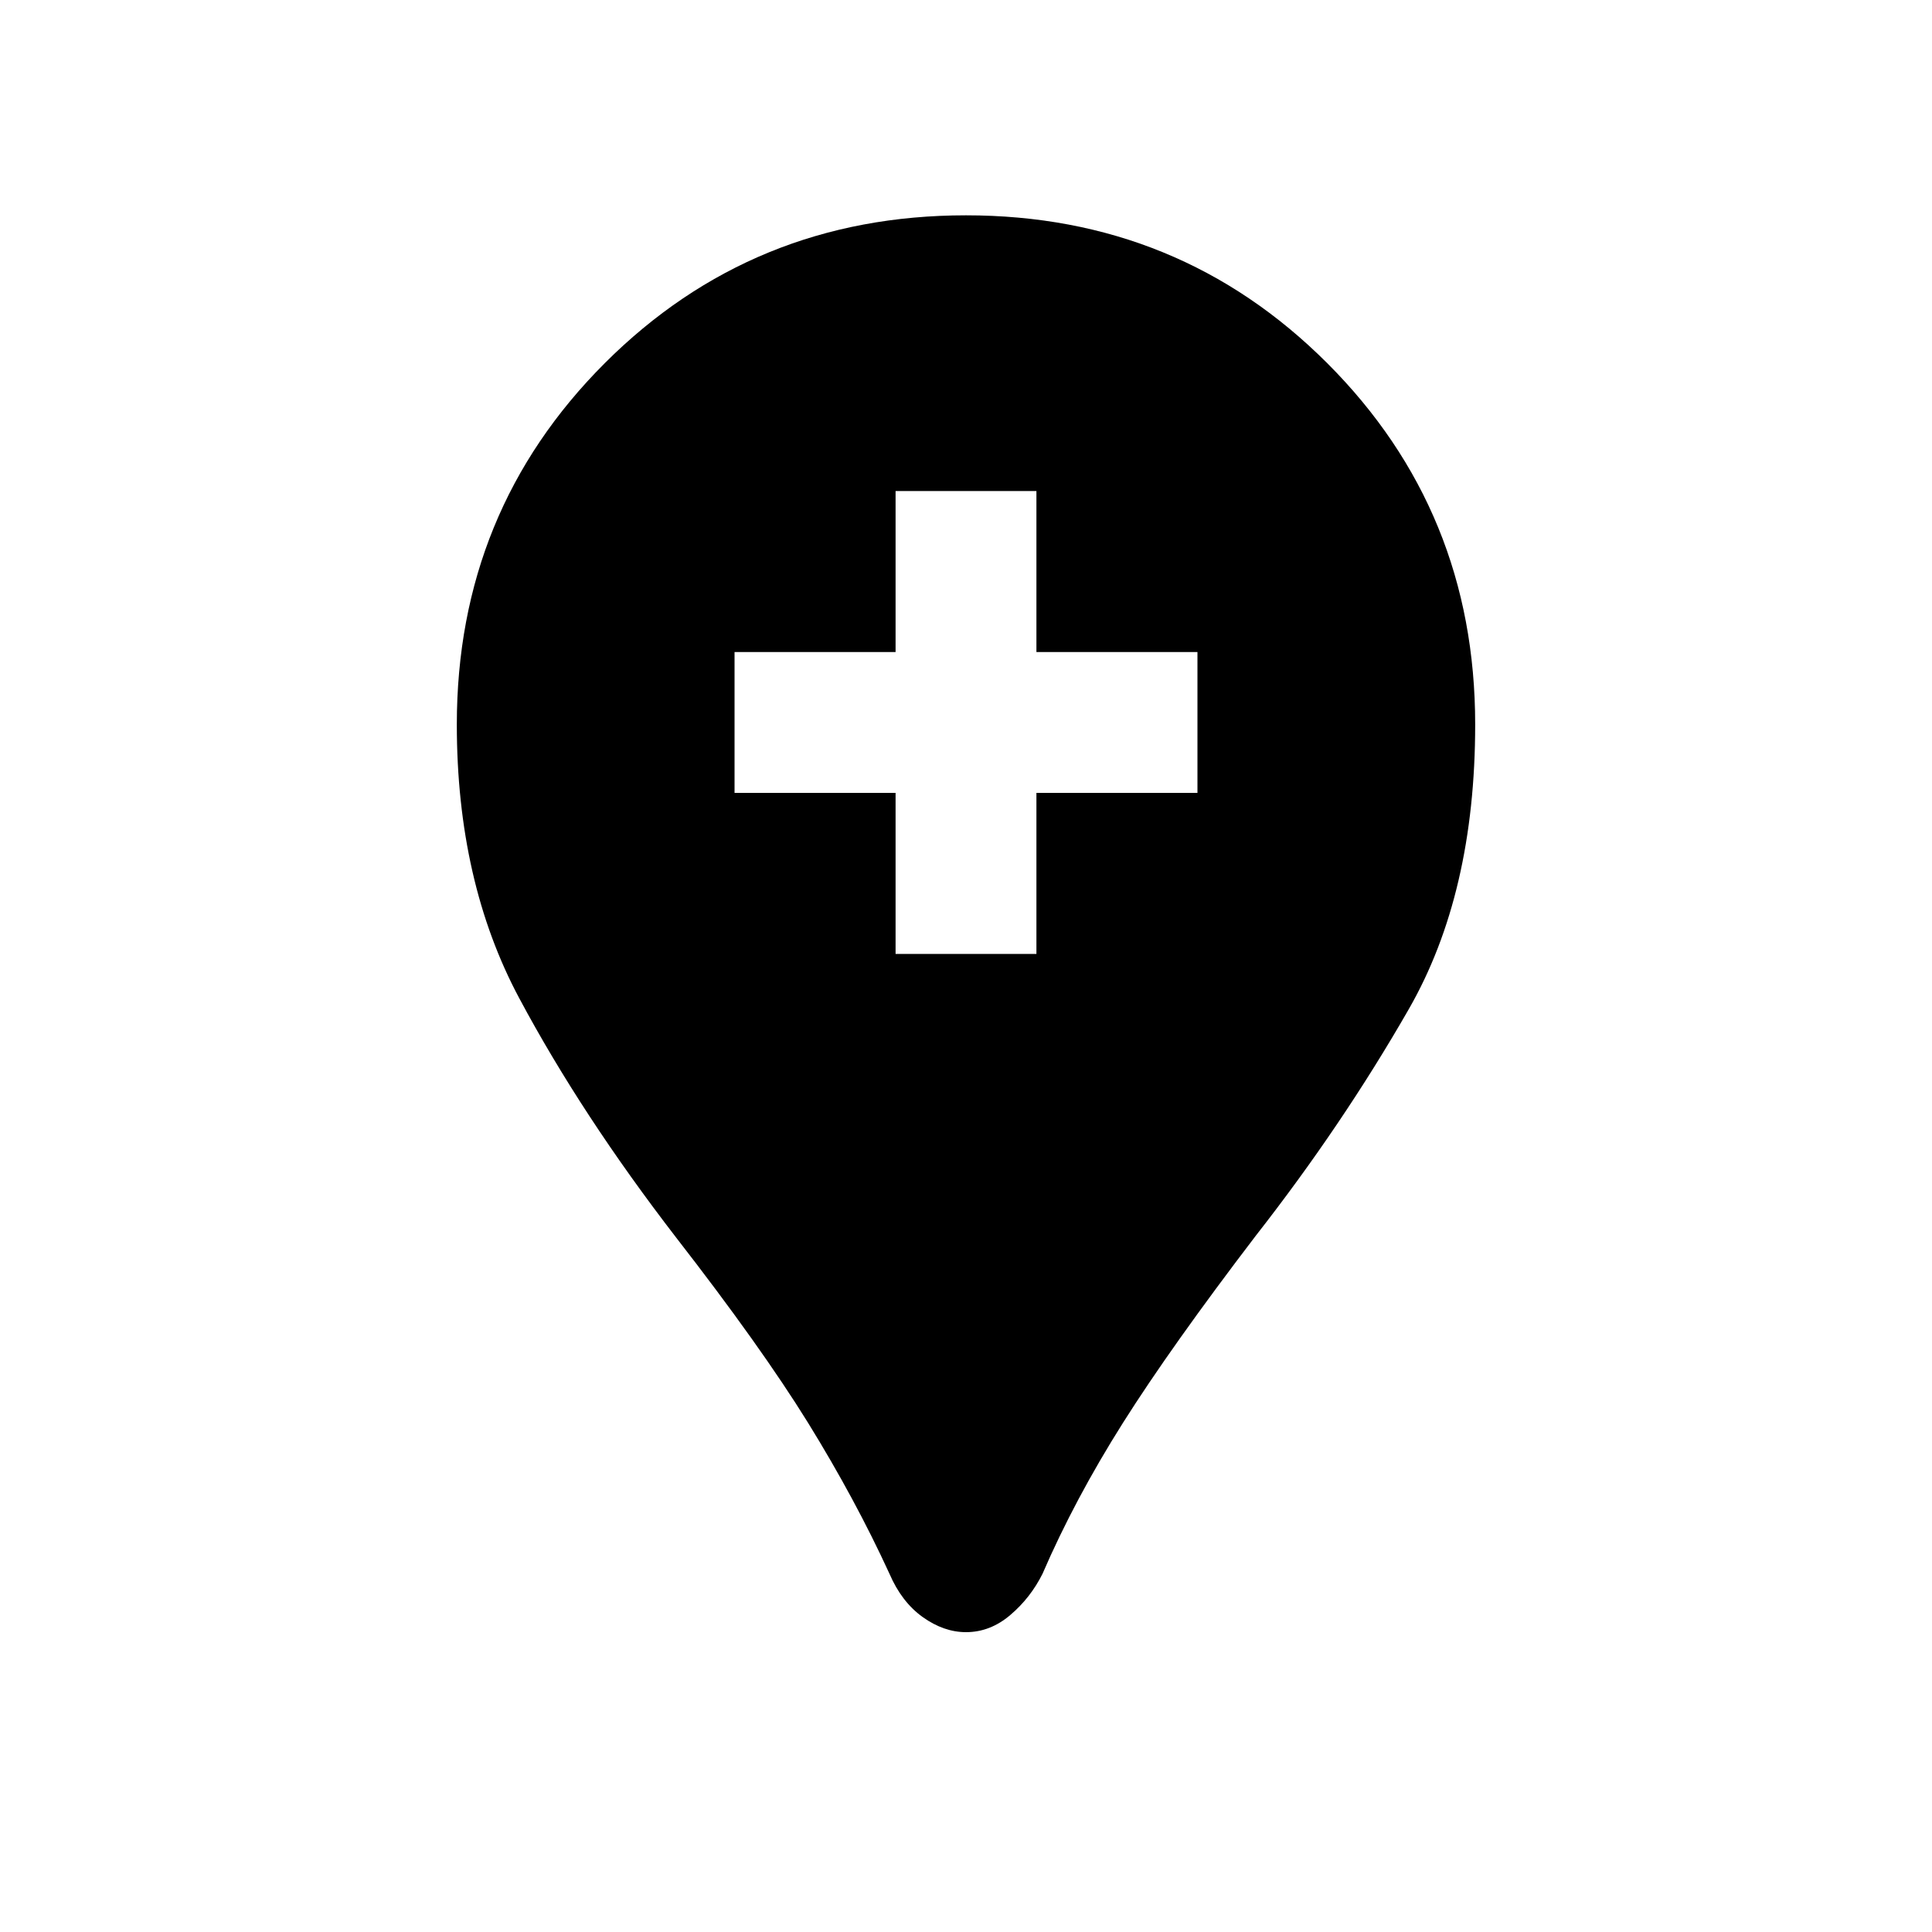 <svg xmlns="http://www.w3.org/2000/svg" height="20" width="20"><path d="M10 16.896Q9.771 16.896 9.552 16.74Q9.333 16.583 9.208 16.292Q8.854 15.521 8.365 14.729Q7.875 13.938 7 12.812Q6.021 11.542 5.375 10.333Q4.729 9.125 4.729 7.5Q4.729 5.292 6.26 3.76Q7.792 2.229 10 2.229Q12.208 2.229 13.74 3.76Q15.271 5.292 15.271 7.5Q15.271 9.25 14.583 10.448Q13.896 11.646 13 12.792Q12.125 13.938 11.625 14.729Q11.125 15.521 10.792 16.292Q10.667 16.542 10.458 16.719Q10.25 16.896 10 16.896ZM9.271 9.875H10.729V8.208H12.396V6.75H10.729V5.083H9.271V6.75H7.604V8.208H9.271Z"/></svg>
